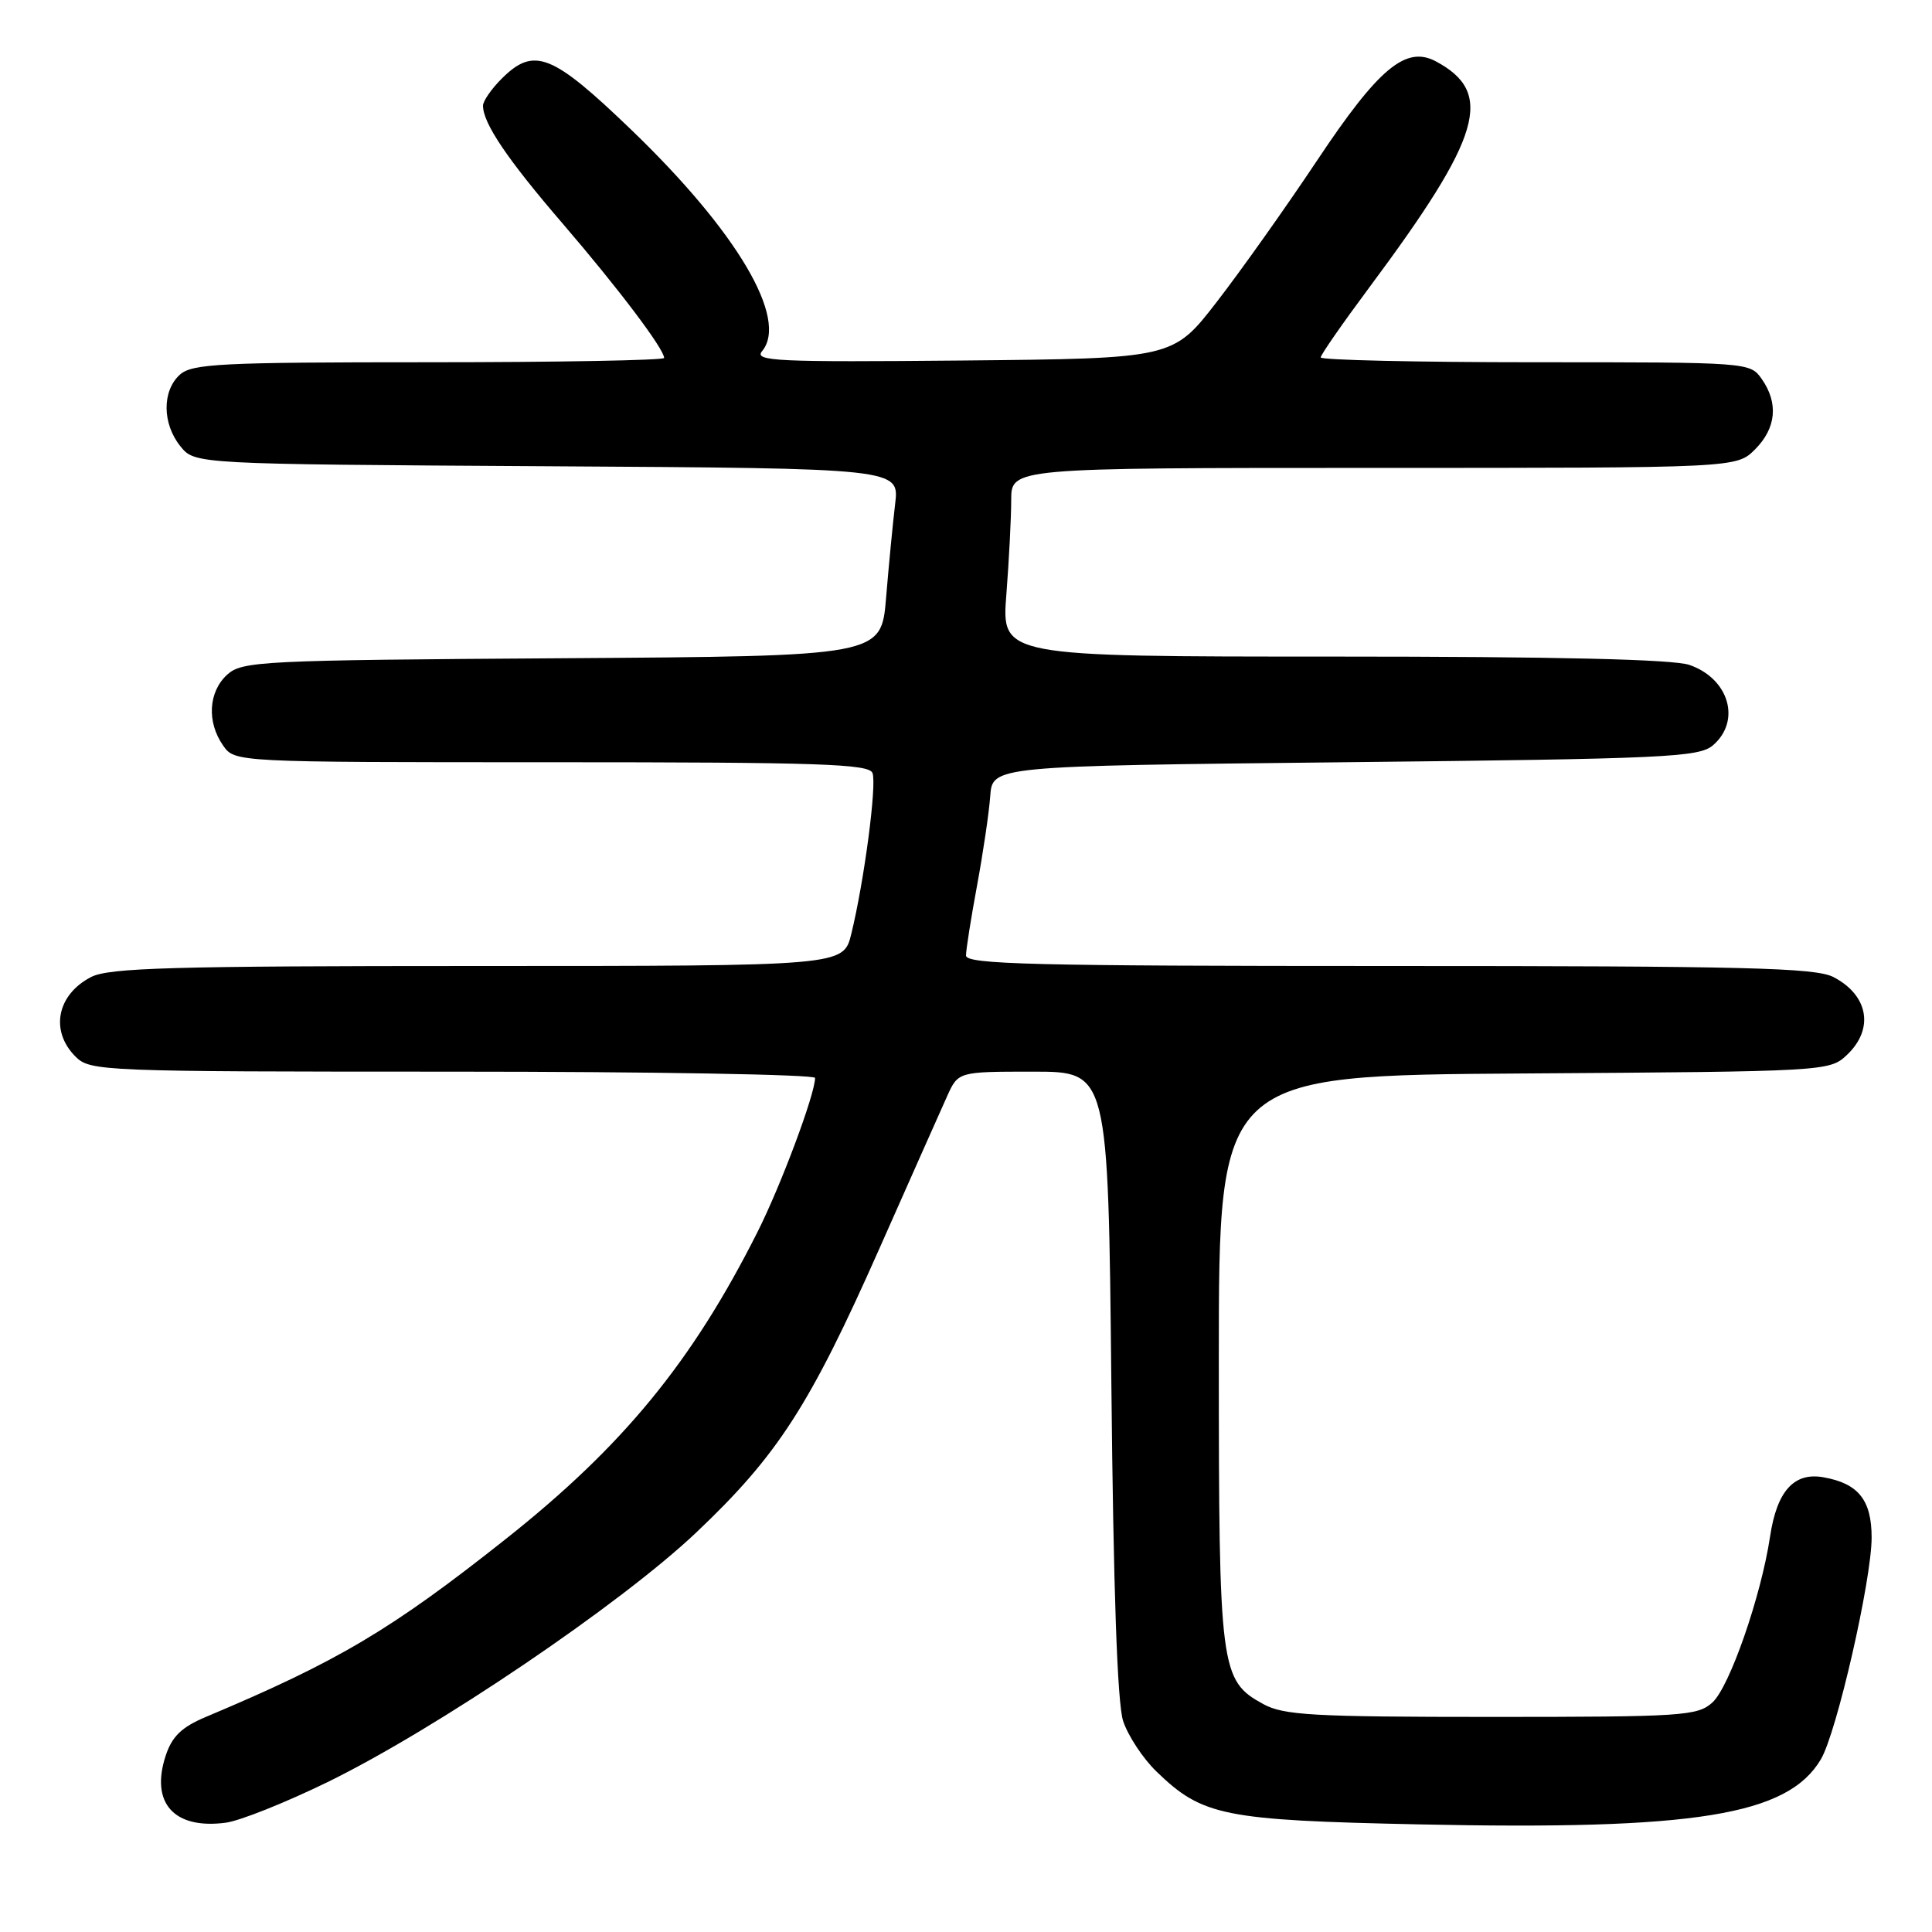 <?xml version="1.0" encoding="UTF-8" standalone="no"?>
<!DOCTYPE svg PUBLIC "-//W3C//DTD SVG 1.1//EN" "http://www.w3.org/Graphics/SVG/1.1/DTD/svg11.dtd" >
<svg xmlns="http://www.w3.org/2000/svg" xmlns:xlink="http://www.w3.org/1999/xlink" version="1.1" viewBox="0 0 256 256">
 <g >
 <path fill="currentColor"
d=" M 43.40 236.14 C 57.83 229.08 82.19 212.59 92.24 203.08 C 103.06 192.83 107.31 186.24 116.56 165.36 C 120.67 156.09 124.69 147.04 125.50 145.25 C 126.97 142.00 126.97 142.00 136.91 142.00 C 146.84 142.00 146.84 142.00 147.26 183.25 C 147.53 210.69 148.05 225.69 148.82 228.04 C 149.46 229.99 151.45 233.01 153.24 234.74 C 159.33 240.63 162.10 241.19 188.00 241.74 C 224.67 242.52 236.89 240.54 241.28 233.11 C 243.38 229.55 248.00 209.35 248.00 203.73 C 248.00 198.77 246.25 196.57 241.63 195.75 C 237.72 195.04 235.44 197.57 234.54 203.62 C 233.35 211.52 229.18 223.52 226.90 225.59 C 224.93 227.37 222.97 227.50 197.64 227.50 C 173.96 227.50 170.10 227.28 167.39 225.80 C 161.68 222.67 161.50 221.25 161.50 180.00 C 161.50 142.50 161.50 142.50 201.95 142.24 C 241.86 141.98 242.43 141.95 244.70 139.81 C 248.37 136.37 247.60 131.88 242.93 129.46 C 240.54 128.23 231.29 128.00 184.05 128.00 C 136.87 128.00 128.00 127.78 128.00 126.61 C 128.00 125.85 128.66 121.68 129.46 117.36 C 130.26 113.04 131.05 107.70 131.21 105.50 C 131.50 101.50 131.50 101.50 178.22 101.00 C 220.73 100.55 225.12 100.34 226.97 98.76 C 230.74 95.53 229.11 89.93 223.87 88.11 C 221.74 87.36 206.25 87.00 176.70 87.00 C 132.70 87.00 132.70 87.00 133.35 78.75 C 133.70 74.21 133.99 68.59 133.99 66.25 C 134.00 62.00 134.00 62.00 182.05 62.00 C 230.09 62.00 230.09 62.00 232.55 59.55 C 235.36 56.73 235.68 53.42 233.44 50.22 C 231.90 48.01 231.70 48.00 203.44 48.00 C 187.80 48.00 175.00 47.71 175.00 47.36 C 175.00 47.02 177.91 42.83 181.46 38.06 C 196.36 18.04 198.05 12.29 190.26 8.13 C 186.28 6.01 182.67 9.02 174.51 21.28 C 170.40 27.45 164.42 35.88 161.23 40.00 C 155.43 47.50 155.43 47.50 127.58 47.77 C 102.87 48.00 99.87 47.86 100.98 46.53 C 104.51 42.28 97.68 30.71 83.70 17.25 C 73.13 7.08 70.76 6.14 66.45 10.45 C 65.10 11.80 64.00 13.40 64.00 14.00 C 64.00 16.33 67.22 21.10 74.56 29.63 C 81.90 38.17 88.00 46.24 88.00 47.43 C 88.00 47.74 73.97 48.00 56.83 48.00 C 29.23 48.00 25.45 48.19 23.83 49.65 C 21.46 51.80 21.49 56.15 23.91 59.14 C 25.82 61.50 25.82 61.50 72.50 61.78 C 119.18 62.06 119.18 62.06 118.61 66.78 C 118.30 69.38 117.76 74.97 117.41 79.22 C 116.77 86.94 116.77 86.94 74.49 87.22 C 34.53 87.48 32.09 87.60 30.10 89.40 C 27.62 91.66 27.38 95.67 29.56 98.78 C 31.11 101.00 31.11 101.00 73.09 101.00 C 108.54 101.00 115.15 101.22 115.61 102.43 C 116.20 103.96 114.51 116.77 112.80 123.75 C 111.76 128.00 111.76 128.00 63.33 128.00 C 22.78 128.00 14.44 128.24 12.07 129.46 C 7.54 131.80 6.60 136.60 10.00 140.00 C 11.94 141.94 13.33 142.00 60.00 142.00 C 86.40 142.00 108.00 142.38 108.00 142.83 C 108.00 144.98 103.47 157.10 100.37 163.25 C 91.71 180.46 82.55 191.62 67.00 203.94 C 51.83 215.96 44.81 220.13 27.28 227.50 C 24.07 228.85 22.80 230.08 21.96 232.62 C 19.89 238.89 23.04 242.42 29.90 241.52 C 31.77 241.28 37.84 238.85 43.40 236.14 Z "/>
</g>
</svg>